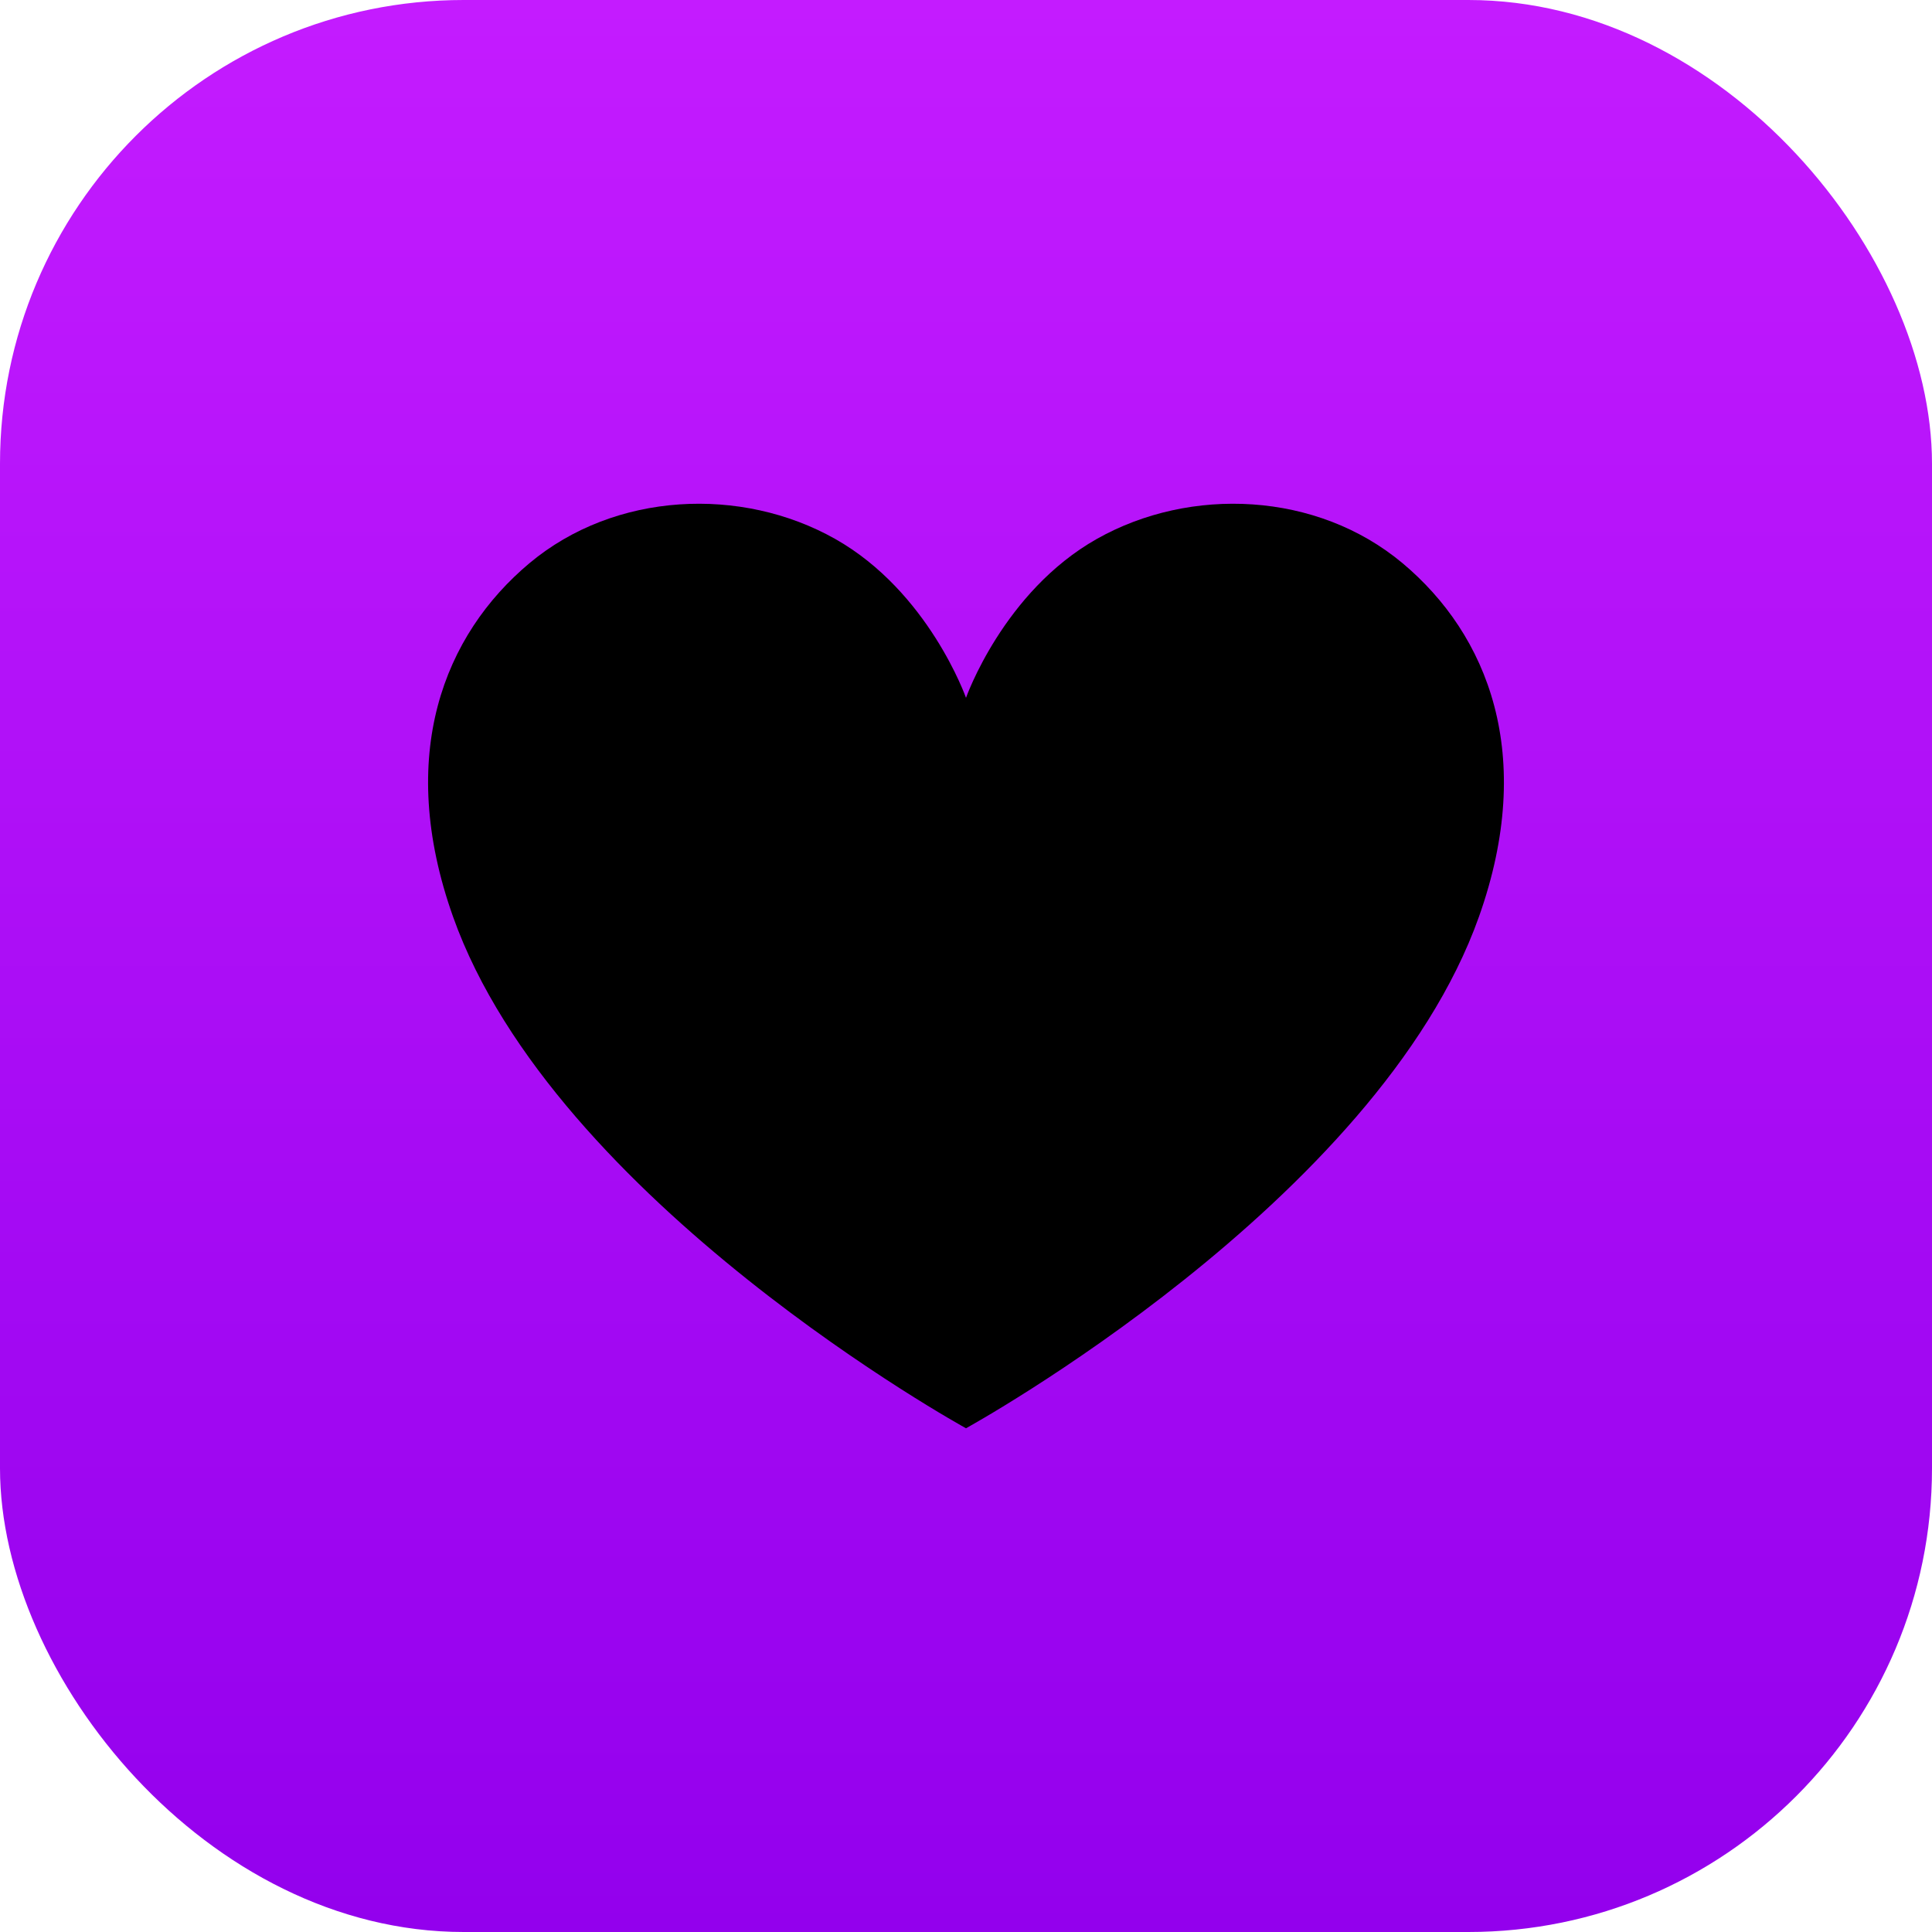 <svg width="128" height="128" viewBox="0 0 128 128" fill="none" xmlns="http://www.w3.org/2000/svg">
<rect width="128" height="128" rx="30.72" fill="url(#paint0_linear)"/>
<path d="M64 94.626C64 94.626 36.729 79.649 30.013 60.728C26.212 50.023 29.421 42.047 35.08 37.311C40.739 32.575 49.127 32.204 55.33 35.704C61.532 39.204 64 46.233 64 46.233C64 46.233 66.468 39.204 72.67 35.704C78.872 32.204 87.261 32.575 92.92 37.311C98.579 42.047 101.787 50.023 97.987 60.728C91.271 79.649 64 94.626 64 94.626Z" fill="black"/>
<defs>
<linearGradient id="paint0_linear" x1="64" y1="0" x2="64" y2="128" gradientUnits="userSpaceOnUse">
<stop stop-color="#C41BFF"/>
<stop offset="1" stop-color="#9300ED"/>
</linearGradient>
</defs>
</svg>
